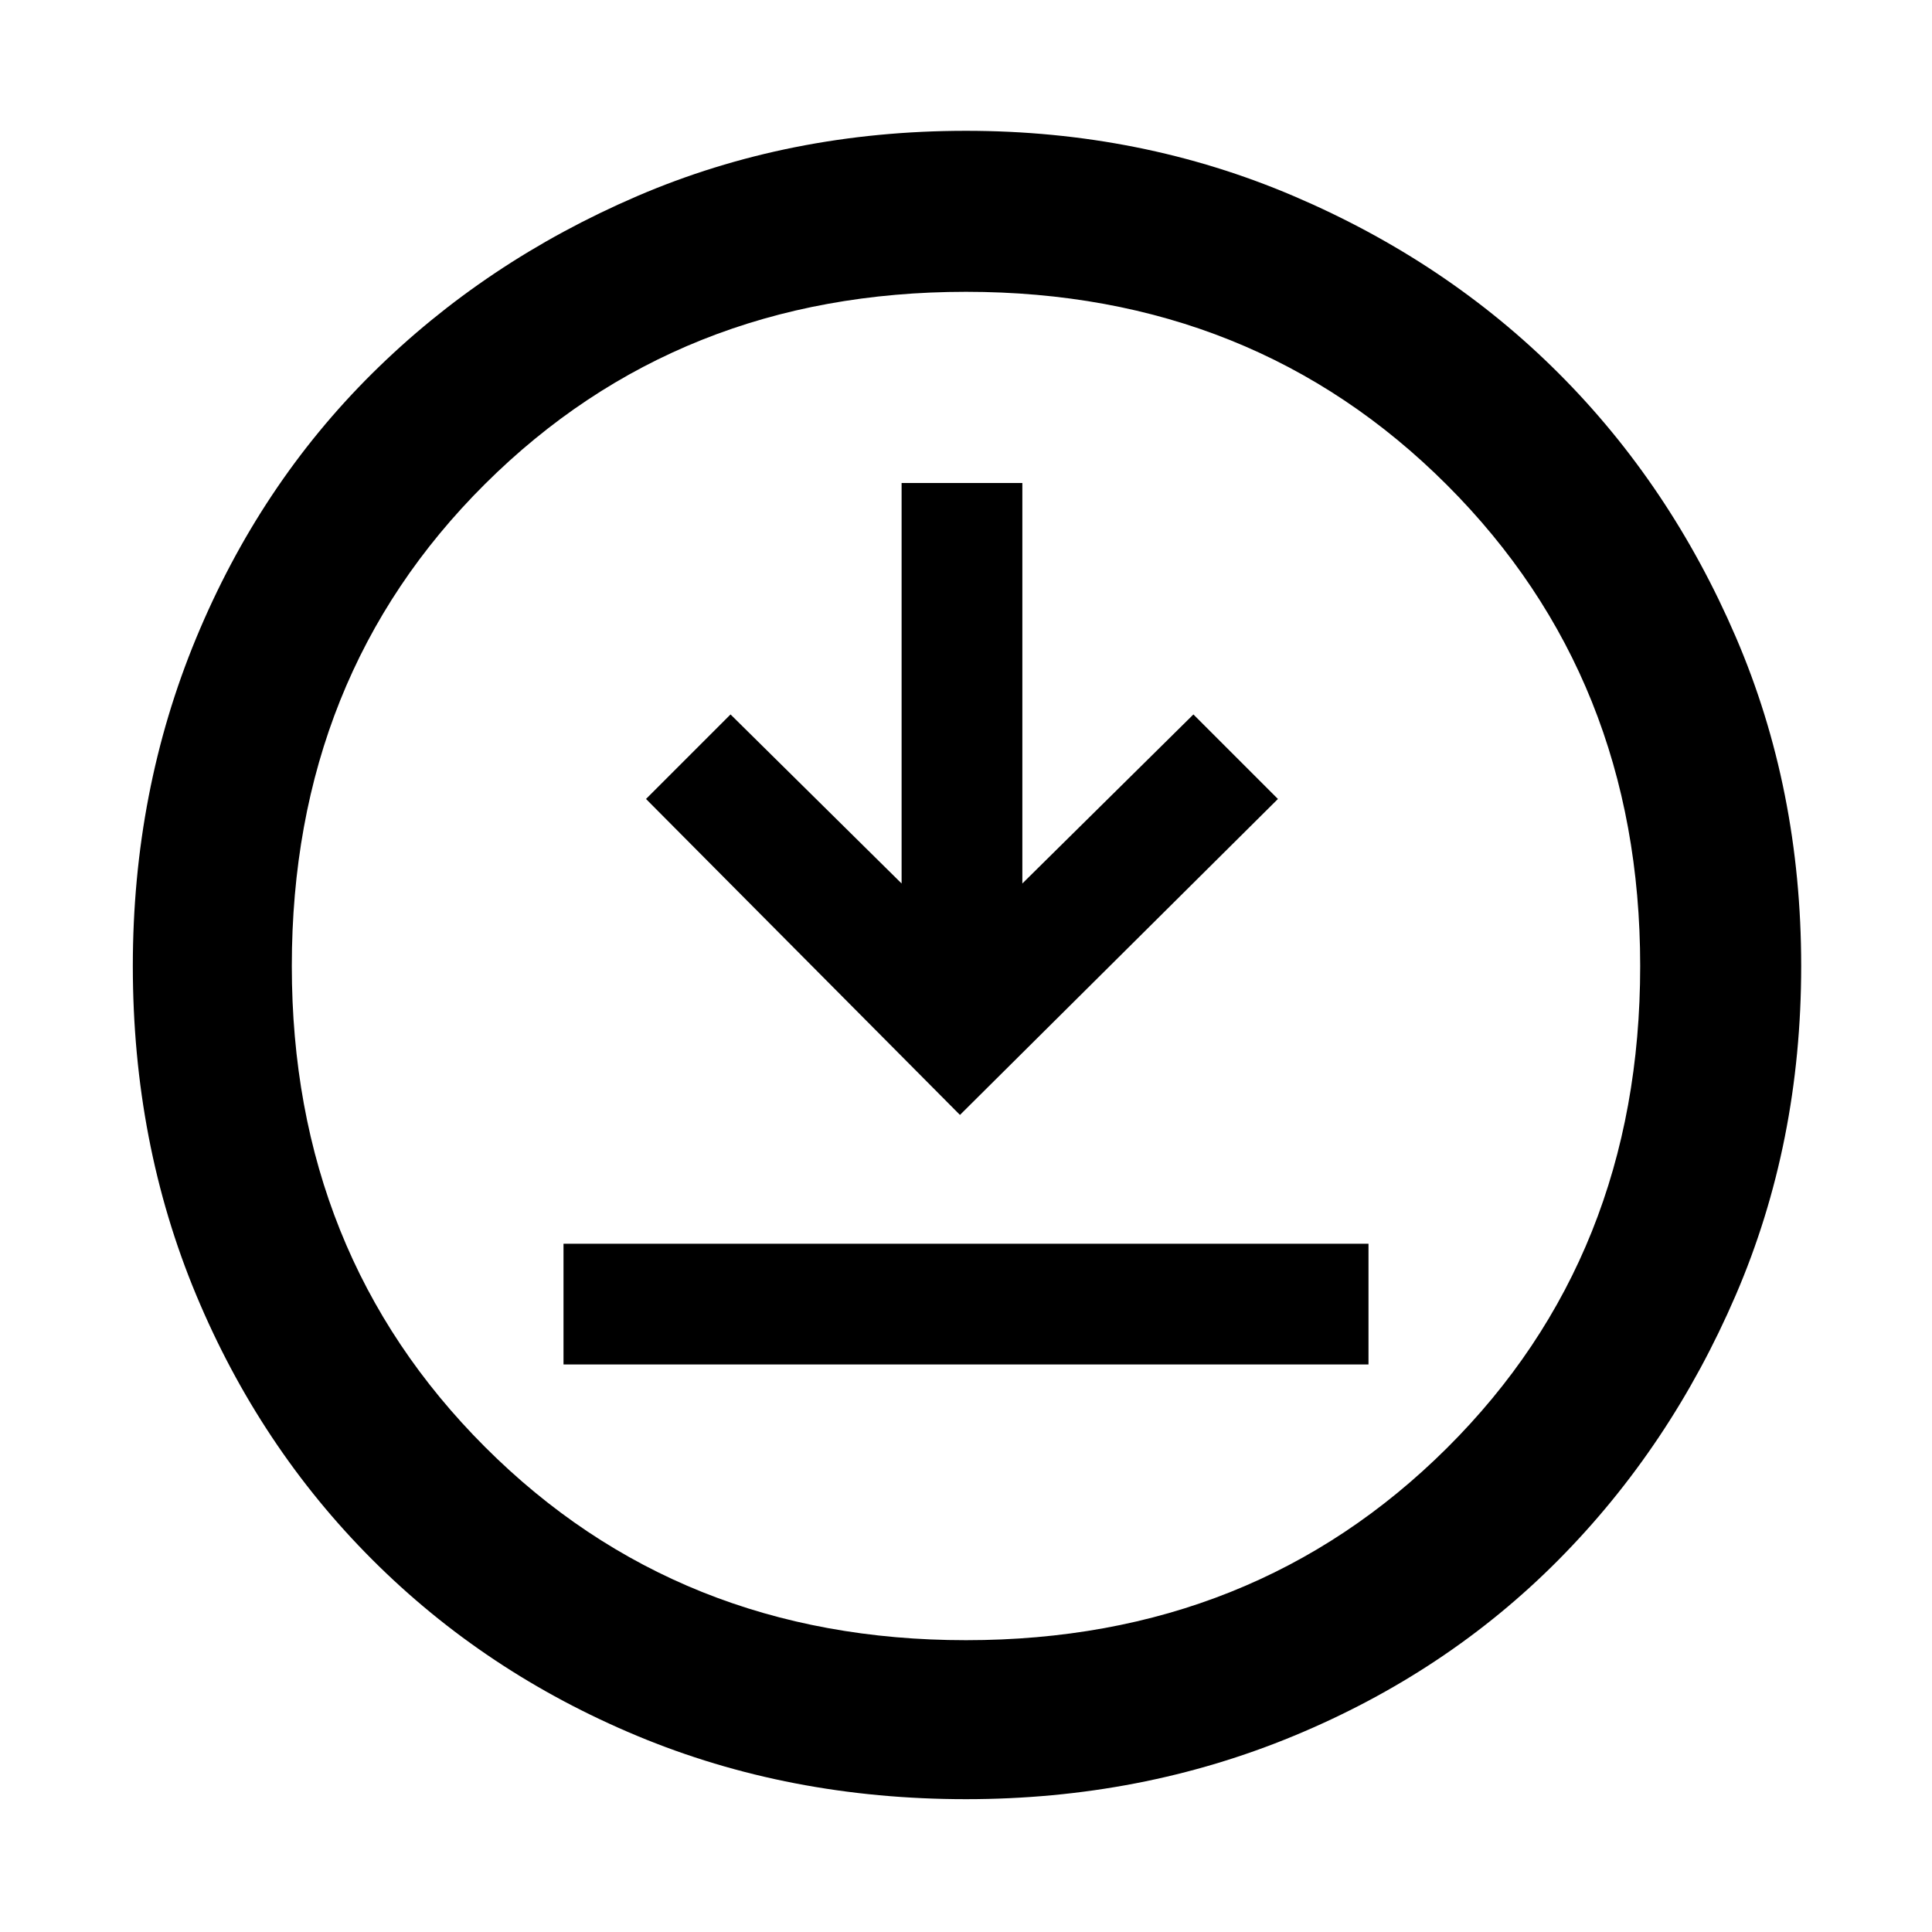 <svg xmlns="http://www.w3.org/2000/svg" height="48" width="48"><path d="M23.85 27.7 31.75 19.85 29.65 17.75 25.4 21.95V12H22.4V21.95L18.15 17.75L16.05 19.85ZM14 33.9H34V30.9H14ZM24 44.7Q19.6 44.7 15.825 43.125Q12.05 41.55 9.25 38.75Q6.45 35.95 4.875 32.175Q3.3 28.4 3.3 24Q3.3 19.65 4.875 15.85Q6.45 12.05 9.25 9.275Q12.05 6.5 15.825 4.875Q19.6 3.25 24 3.25Q28.35 3.25 32.15 4.875Q35.95 6.5 38.725 9.275Q41.5 12.05 43.125 15.825Q44.75 19.6 44.75 24Q44.75 28.4 43.125 32.175Q41.5 35.95 38.725 38.75Q35.95 41.55 32.15 43.125Q28.35 44.7 24 44.7ZM24 24Q24 24 24 24Q24 24 24 24Q24 24 24 24Q24 24 24 24Q24 24 24 24Q24 24 24 24Q24 24 24 24Q24 24 24 24ZM24 40.75Q31.15 40.75 35.95 35.975Q40.75 31.2 40.75 24Q40.75 16.85 35.95 12.05Q31.15 7.25 24 7.25Q16.85 7.25 12.05 12.025Q7.25 16.8 7.25 24Q7.25 31.15 12.05 35.95Q16.85 40.75 24 40.75Z"/></svg>